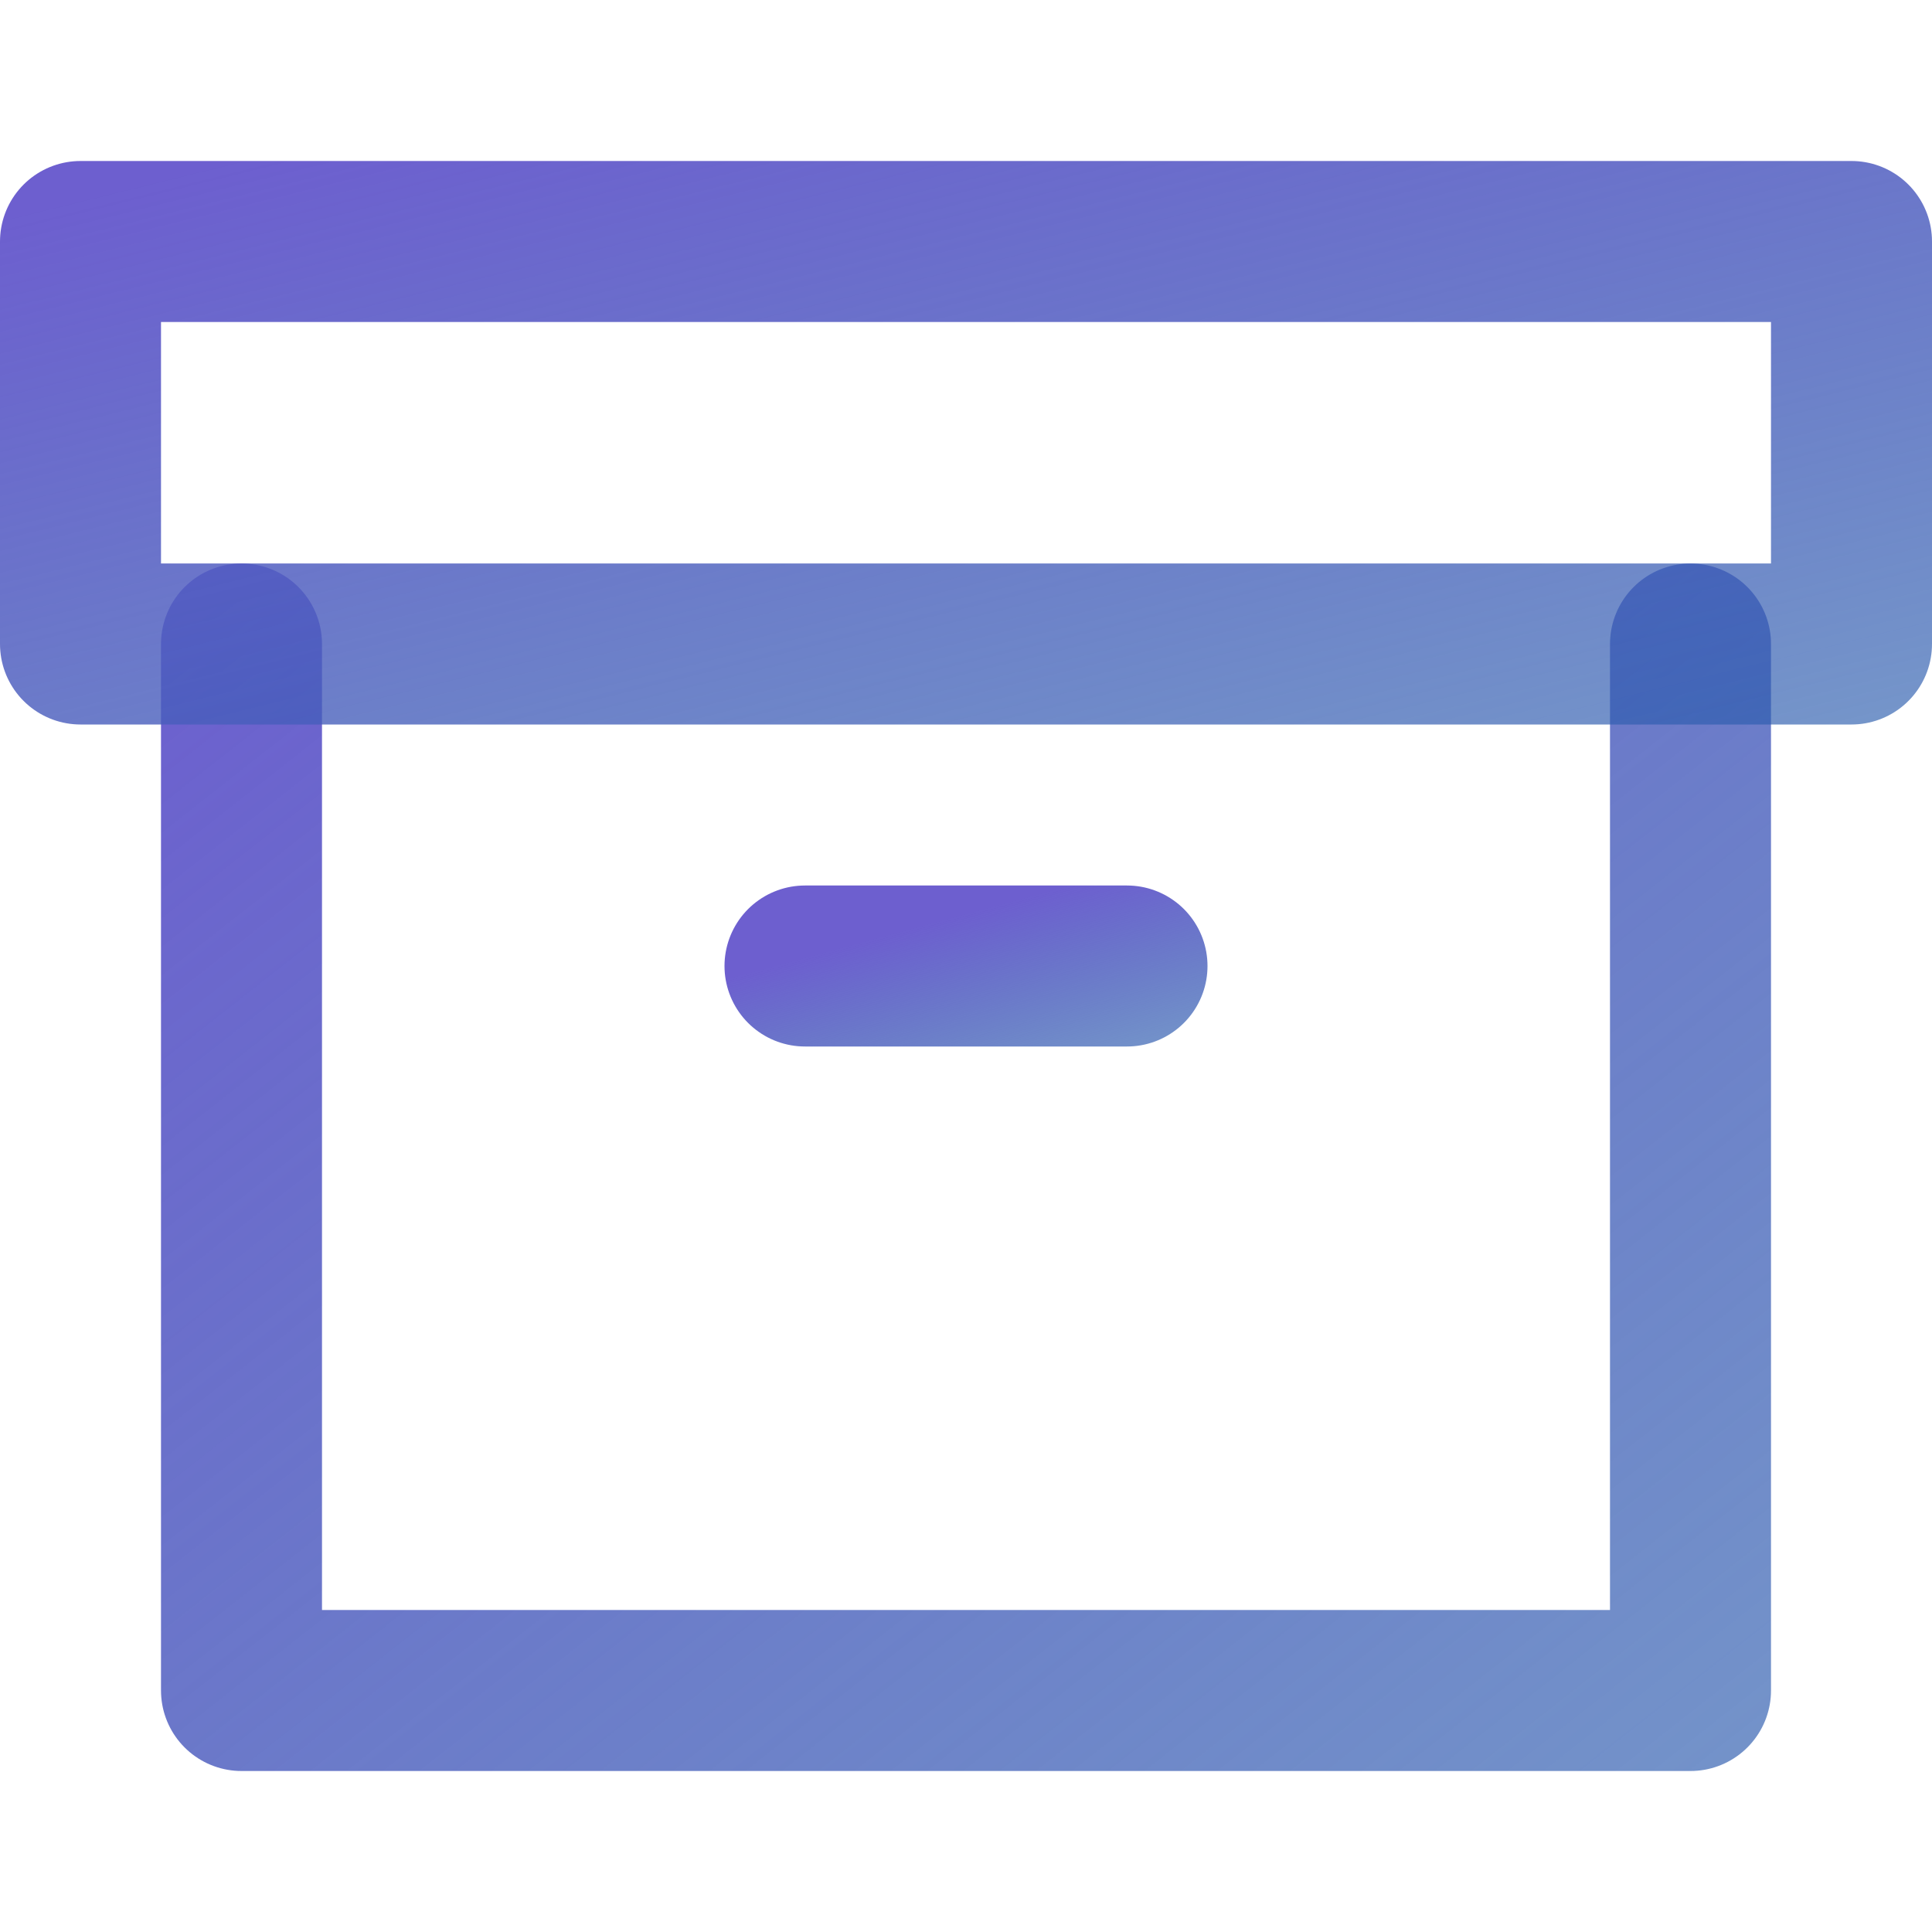 <svg width="24" height="24" viewBox="0 0 24 24" fill="none" xmlns="http://www.w3.org/2000/svg">
<path d="M21 8V21H3V8" stroke="url(#paint0_linear)" stroke-width="2" stroke-linecap="round" stroke-linejoin="round"/>
<path d="M23 3H1V8H23V3Z" stroke="url(#paint1_linear)" stroke-width="2" stroke-linecap="round" stroke-linejoin="round"/>
<path d="M10 12H14" stroke="url(#paint2_linear)" stroke-width="2" stroke-linecap="round" stroke-linejoin="round"/>
<defs>
<linearGradient id="paint0_linear" x1="0.207" y1="8.754" x2="18.634" y2="32.195" gradientUnits="userSpaceOnUse">
<stop offset="0" stop-color="#6D5FCF"/>
<stop offset="1" stop-color="#1D5CA6" stop-opacity="0.58"/>
</linearGradient>
<linearGradient id="paint1_linear" x1="-2.414" y1="3.29" x2="0.987" y2="17.036" gradientUnits="userSpaceOnUse">
<stop offset="0" stop-color="#6D5FCF"/>
<stop offset="1" stop-color="#1D5CA6" stop-opacity="0.58"/>
</linearGradient>
<linearGradient id="paint2_linear" x1="9.379" y1="12.058" x2="10.118" y2="14.774" gradientUnits="userSpaceOnUse">
<stop offset="0" stop-color="#6D5FCF"/>
<stop offset="1" stop-color="#1D5CA6" stop-opacity="0.58"/>
</linearGradient>
</defs>
</svg>
